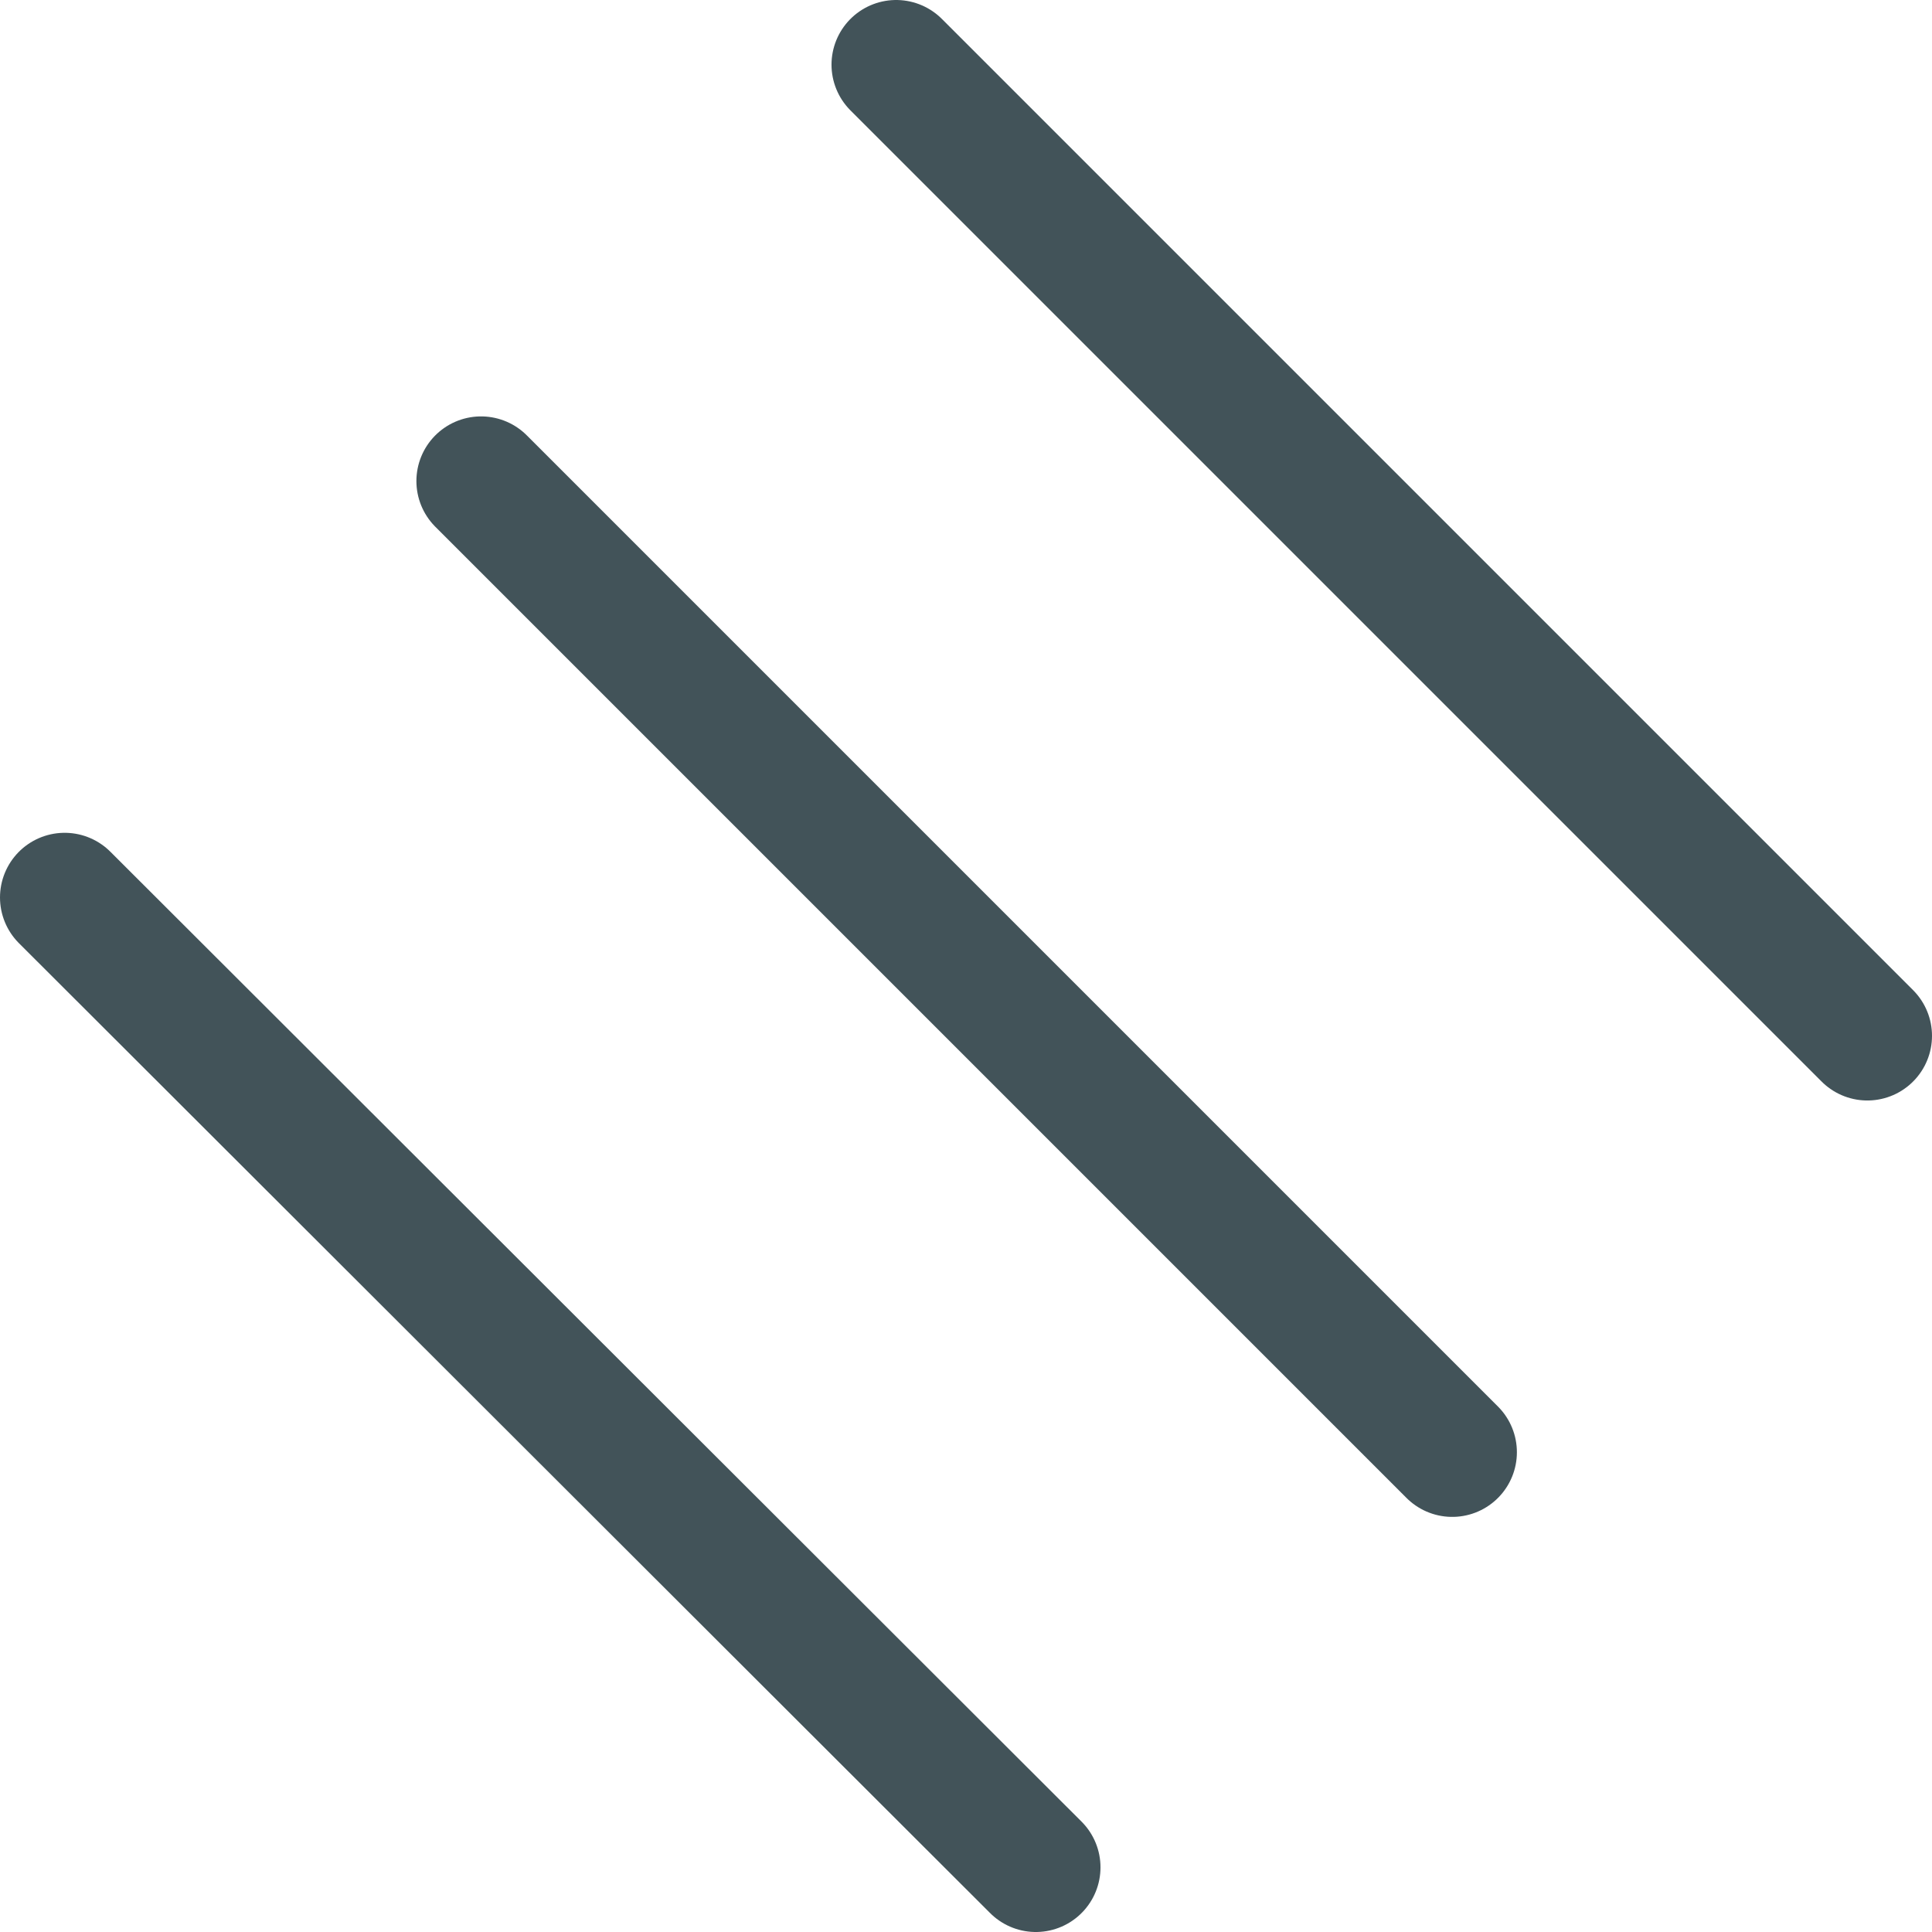 <svg id="Layer_1" data-name="Layer 1" xmlns="http://www.w3.org/2000/svg" viewBox="0 0 14.94 14.94"><defs><style>.cls-1{fill:none;stroke:#425359;stroke-linecap:round;stroke-linejoin:round;}</style></defs><title>Artboard 66</title><line class="cls-1" x1="0.5" y1="6.94" x2="8.01" y2="14.44"/><line class="cls-1" x1="3.72" y1="3.72" x2="11.23" y2="11.23"/><polyline class="cls-1" points="6.93 0.5 14.44 8.01 14.44 8.01"/></svg>